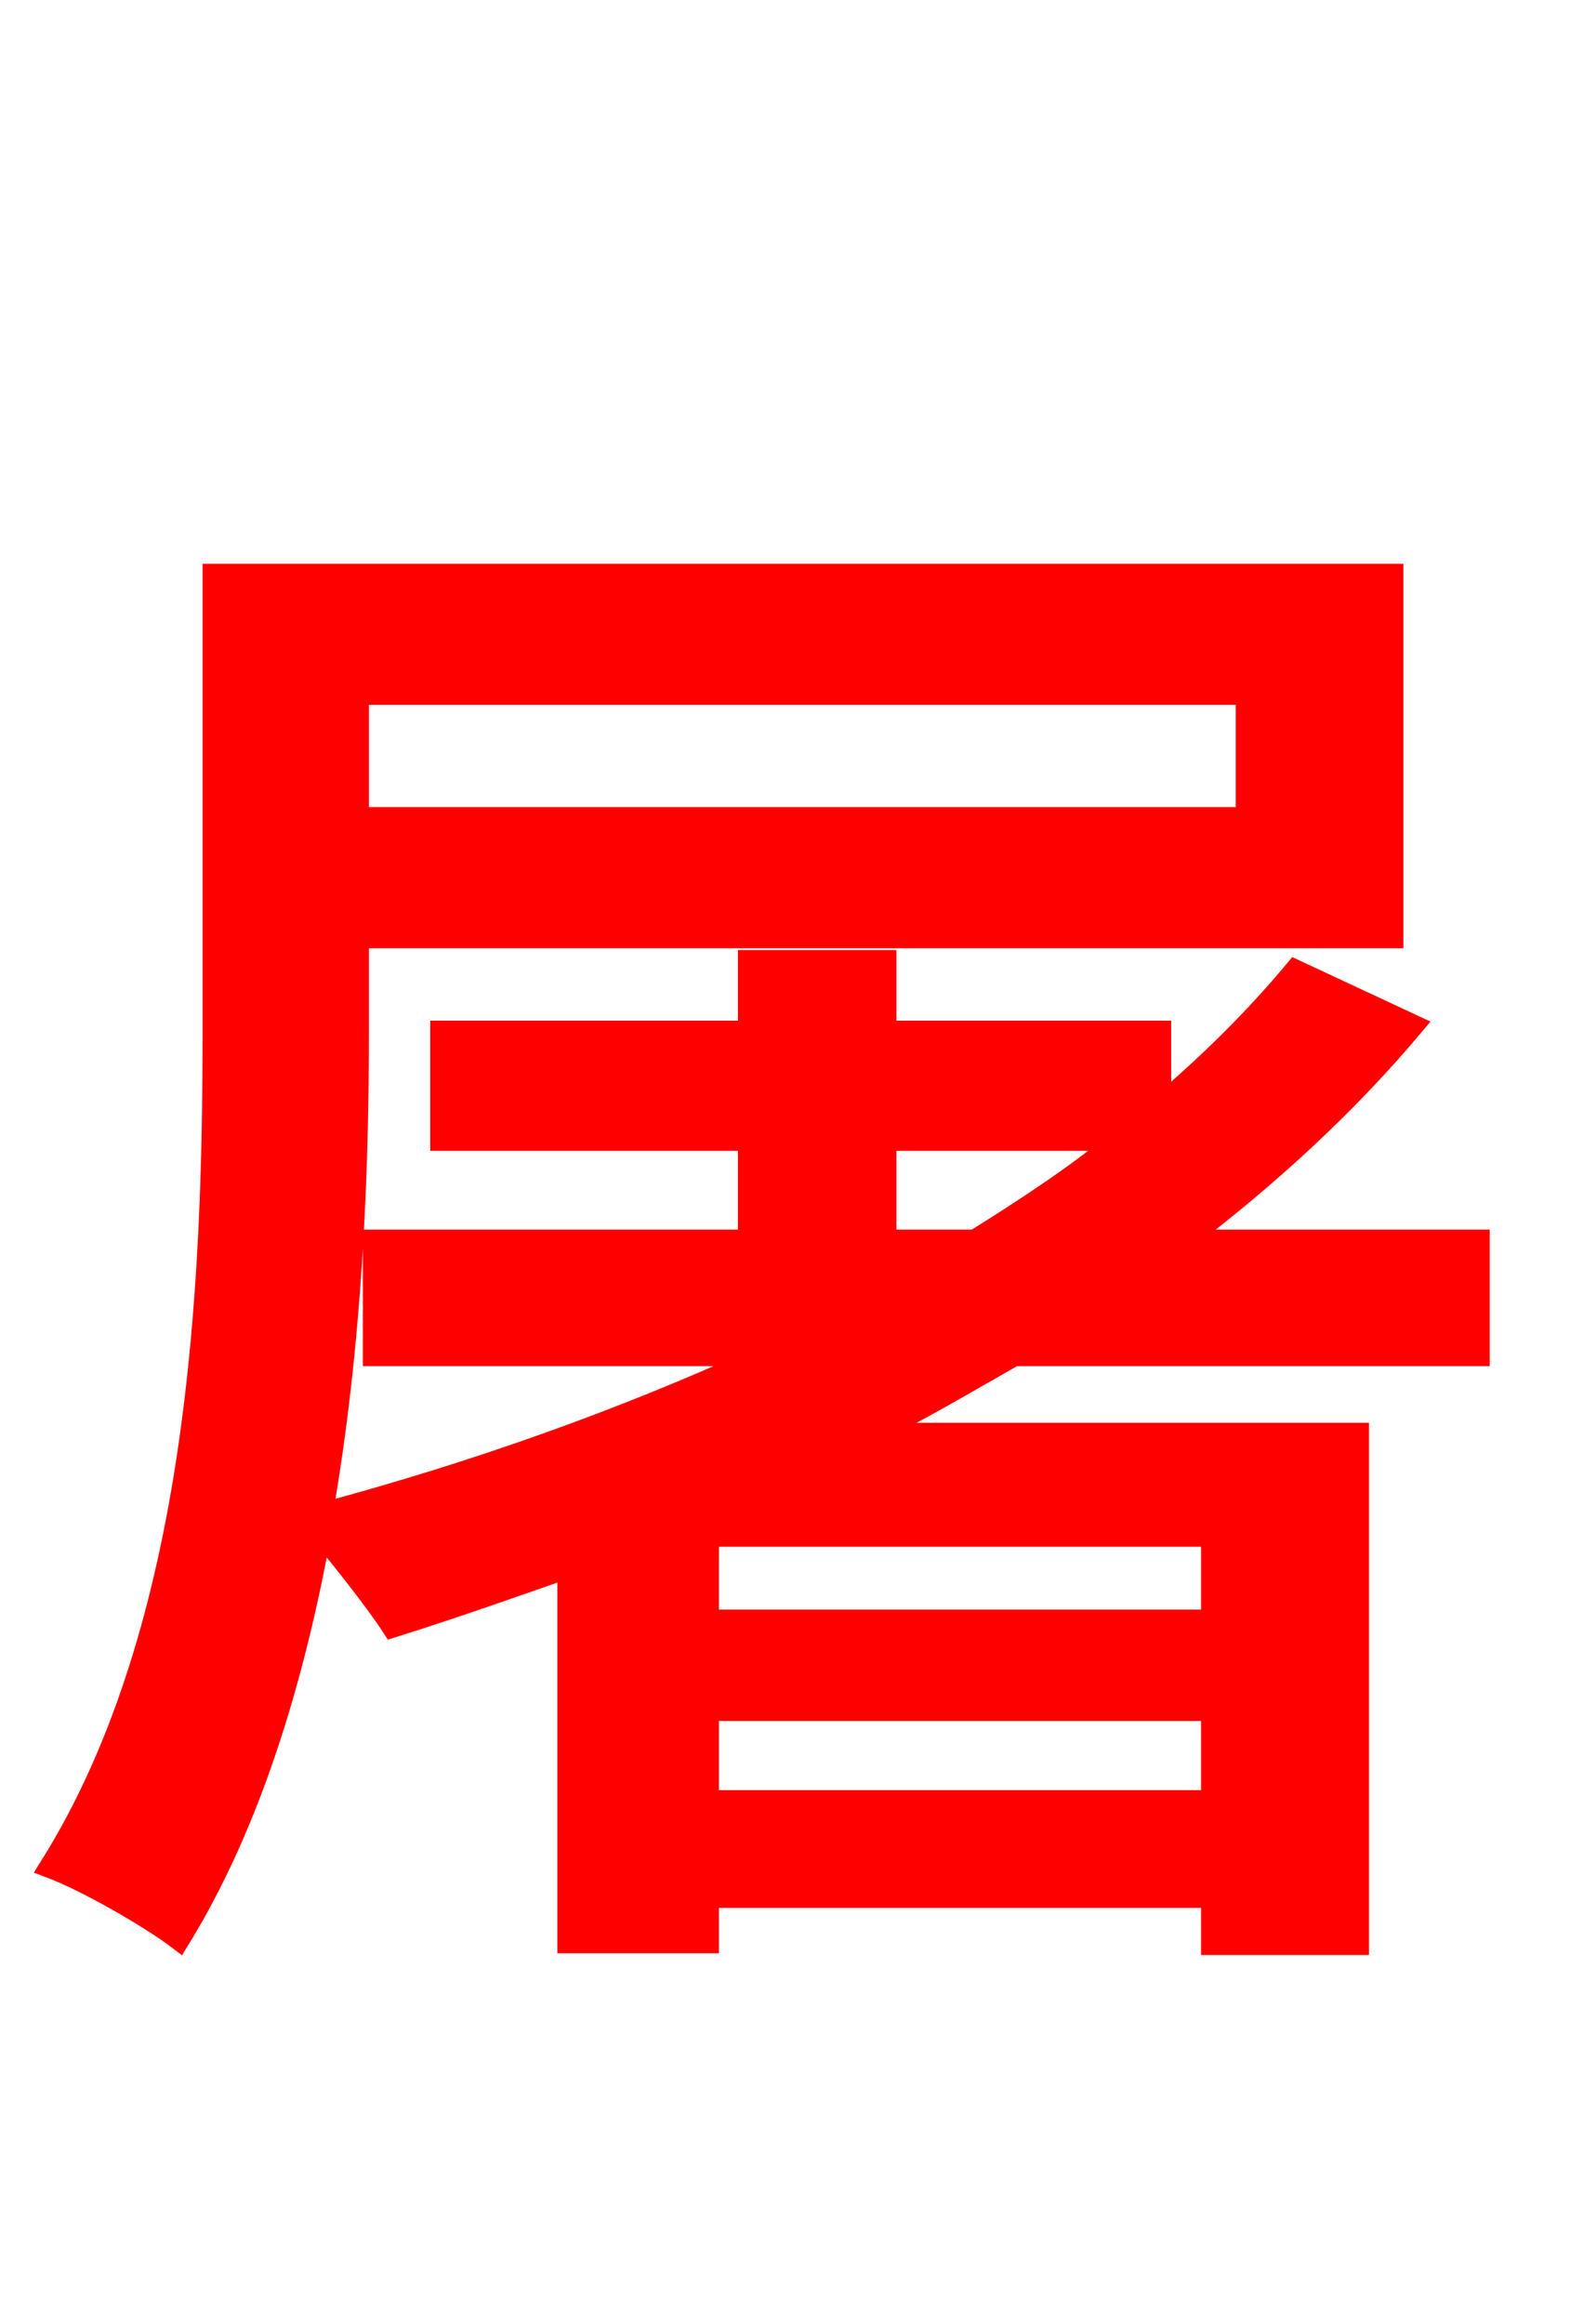 <svg xmlns="http://www.w3.org/2000/svg" xmlns:xlink="http://www.w3.org/1999/xlink" width="72" height="106.56"><path fill="red" stroke="red" d="M40.61 56.88L40.61 52.27L51.34 52.27C49.32 53.93 47.02 55.44 44.71 56.88ZM55.58 74.30L32.47 74.30L32.47 70.42L55.58 70.42ZM32.47 82.58L32.47 78.41L55.58 78.41L55.58 82.58ZM57.17 31.82L57.17 37.51L16.42 37.51L16.42 31.82ZM67.82 62.14L67.82 56.88L54.29 56.88C58.18 53.93 61.78 50.62 64.80 47.02L59.40 44.50C57.60 46.66 55.51 48.74 53.21 50.69L53.21 47.30L40.61 47.30L40.61 44.06L34.34 44.06L34.34 47.30L20.23 47.30L20.23 52.27L34.34 52.27L34.34 56.88L17.14 56.88L17.14 62.14L35.06 62.14C28.66 65.09 21.74 67.54 14.76 69.41C16.13 61.63 16.42 53.71 16.42 47.23L16.42 42.98L63.86 42.98L63.86 26.35L9.79 26.35L9.79 47.23C9.79 58.68 9.22 74.59 2.30 85.61C4.03 86.26 6.98 87.98 8.21 88.92C11.45 83.66 13.46 77.04 14.69 70.27C15.84 71.64 17.35 73.58 18.00 74.59C20.74 73.73 23.40 72.79 26.06 71.86L26.06 89.06L32.47 89.06L32.47 86.98L55.58 86.98L55.58 89.14L62.28 89.14L62.28 65.74L39.96 65.74C42.19 64.66 44.35 63.36 46.51 62.14Z"/></svg>
